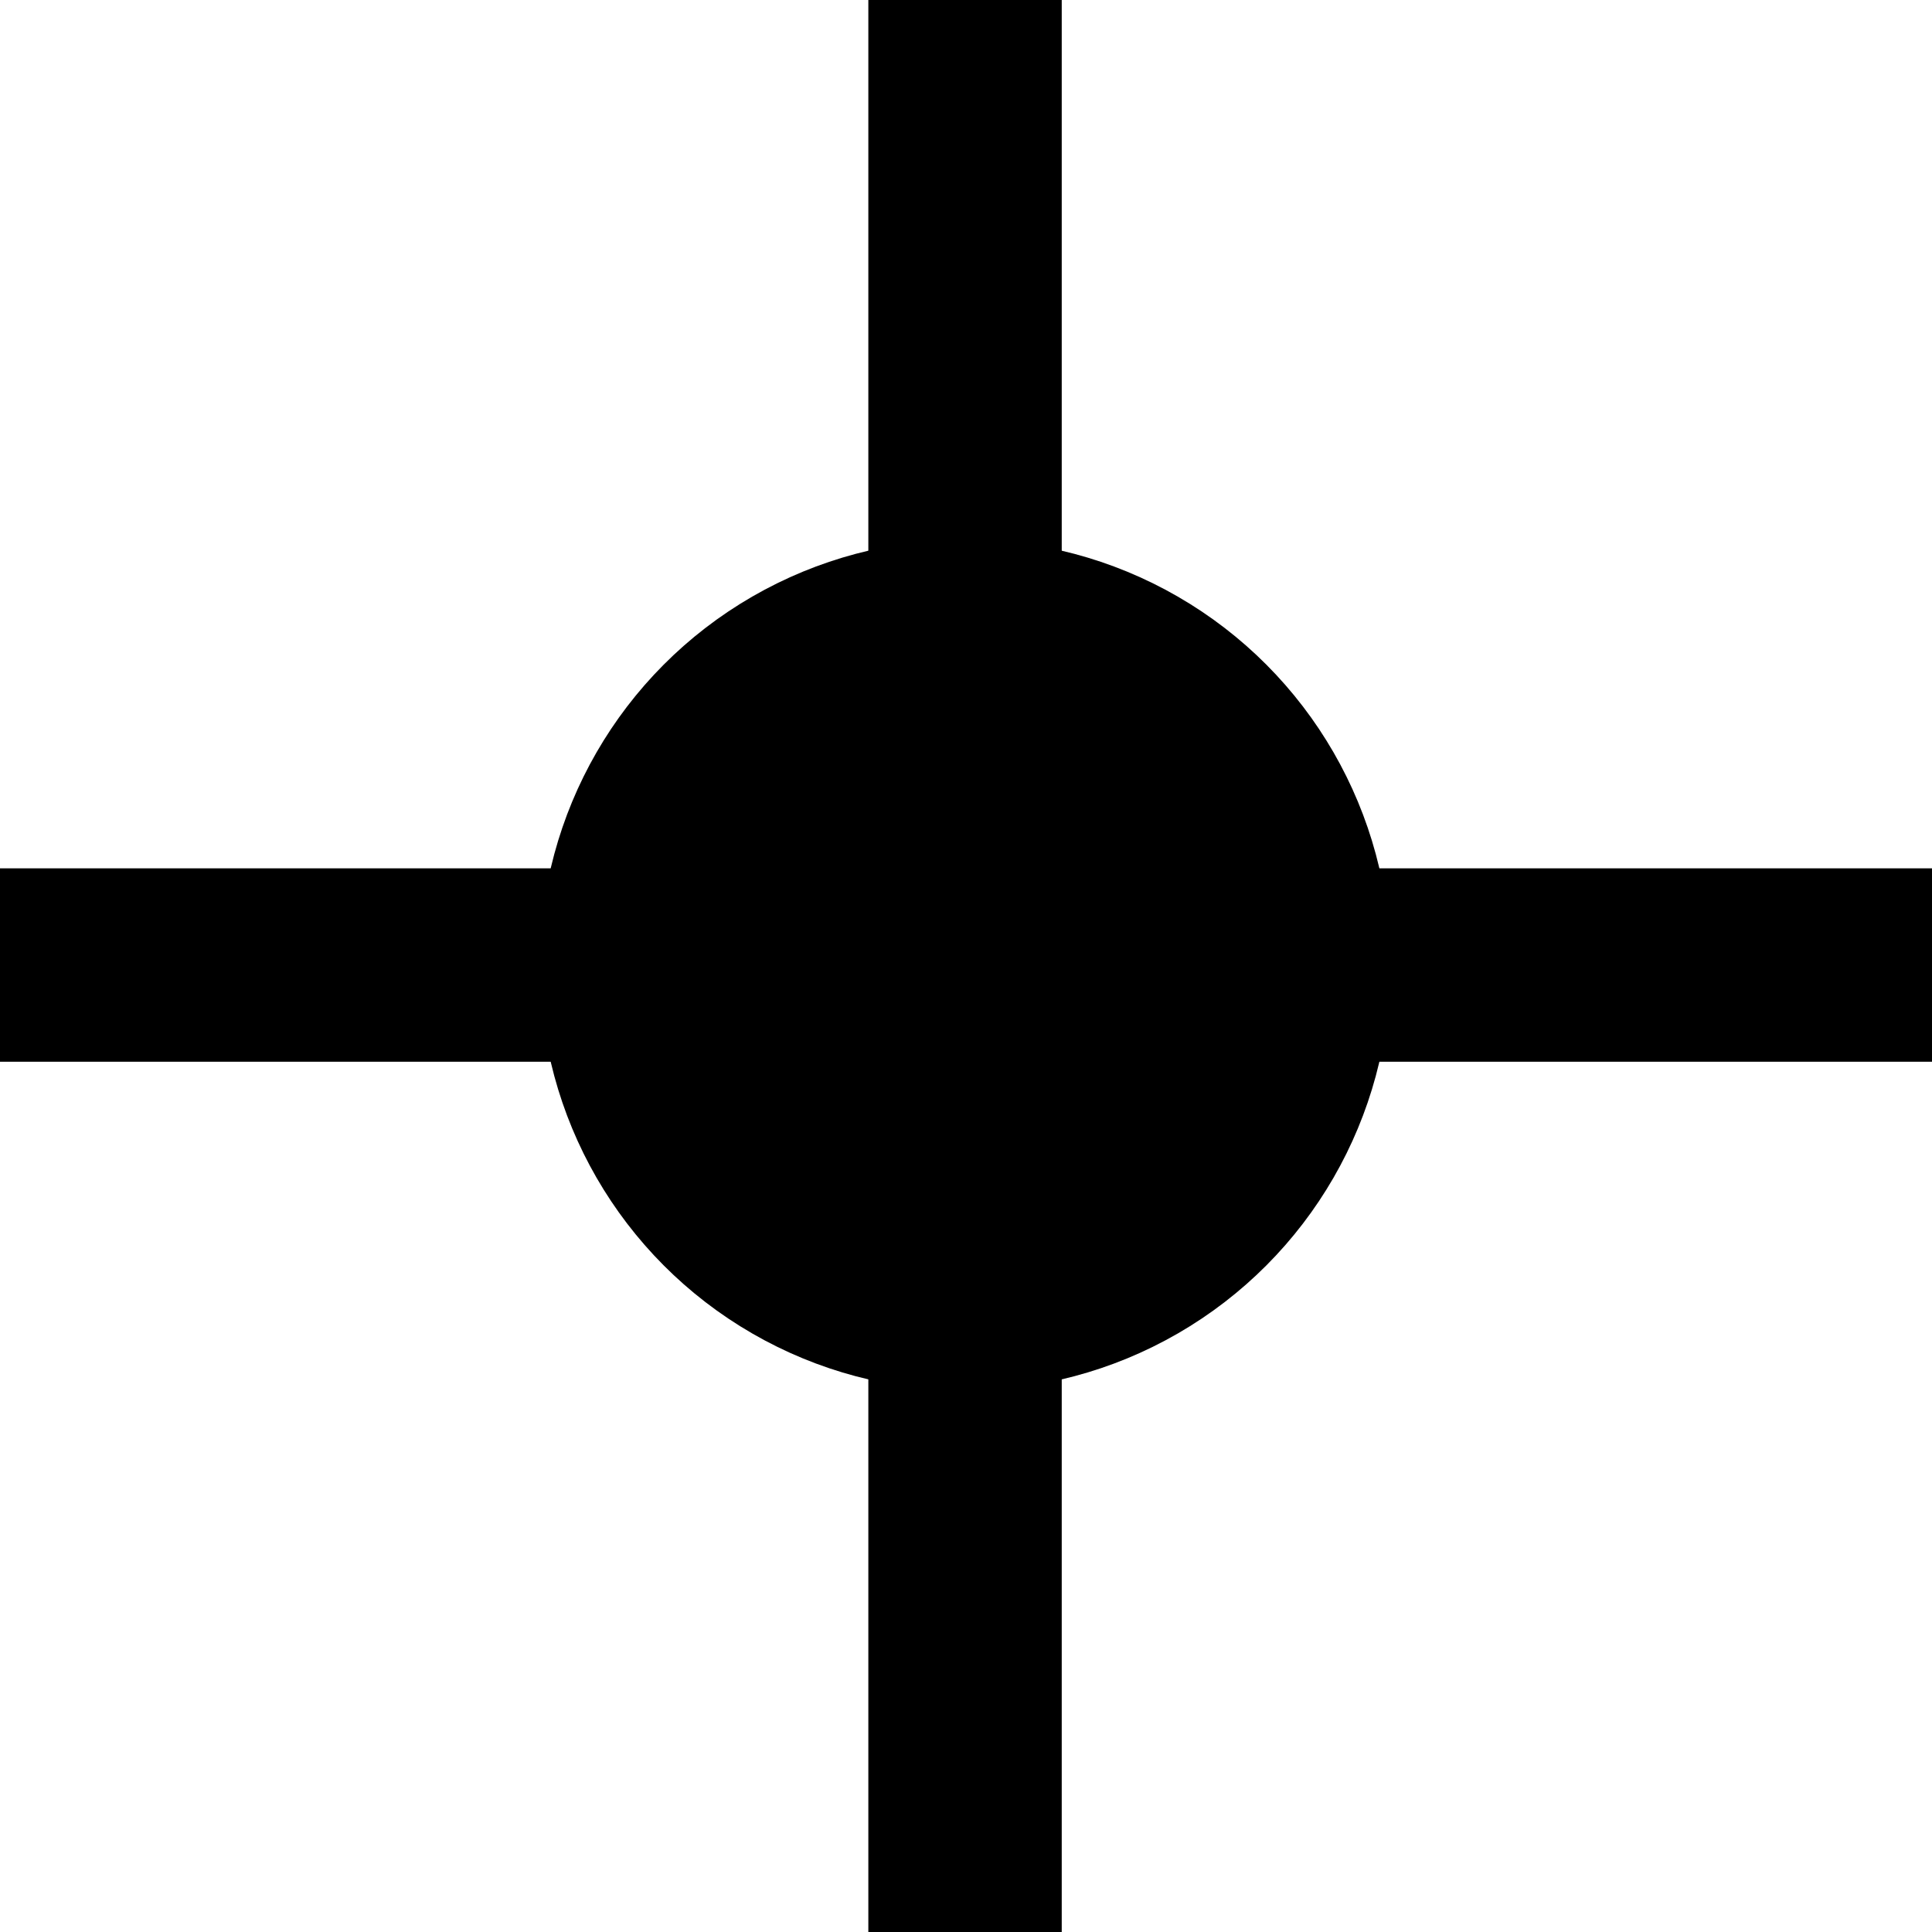<?xml version="1.0" encoding="UTF-8"?>
<svg id="Layer_1" data-name="Layer 1" xmlns="http://www.w3.org/2000/svg" viewBox="0 0 9.99 9.99">
  <defs>
    <style>
      .cls-1 {
        fill: none;
      }

      .cls-1, .cls-2 {
        stroke: #000;
        stroke-miterlimit: 10;
      }
    </style>
  </defs>
  <line class="cls-1" y1="4.99" x2="9.99" y2="4.99"/>
  <line class="cls-1" x1="4.99" x2="4.99" y2="9.99"/>
  <circle class="cls-2" cx="4.99" cy="4.99" r="1.7"/>
</svg>